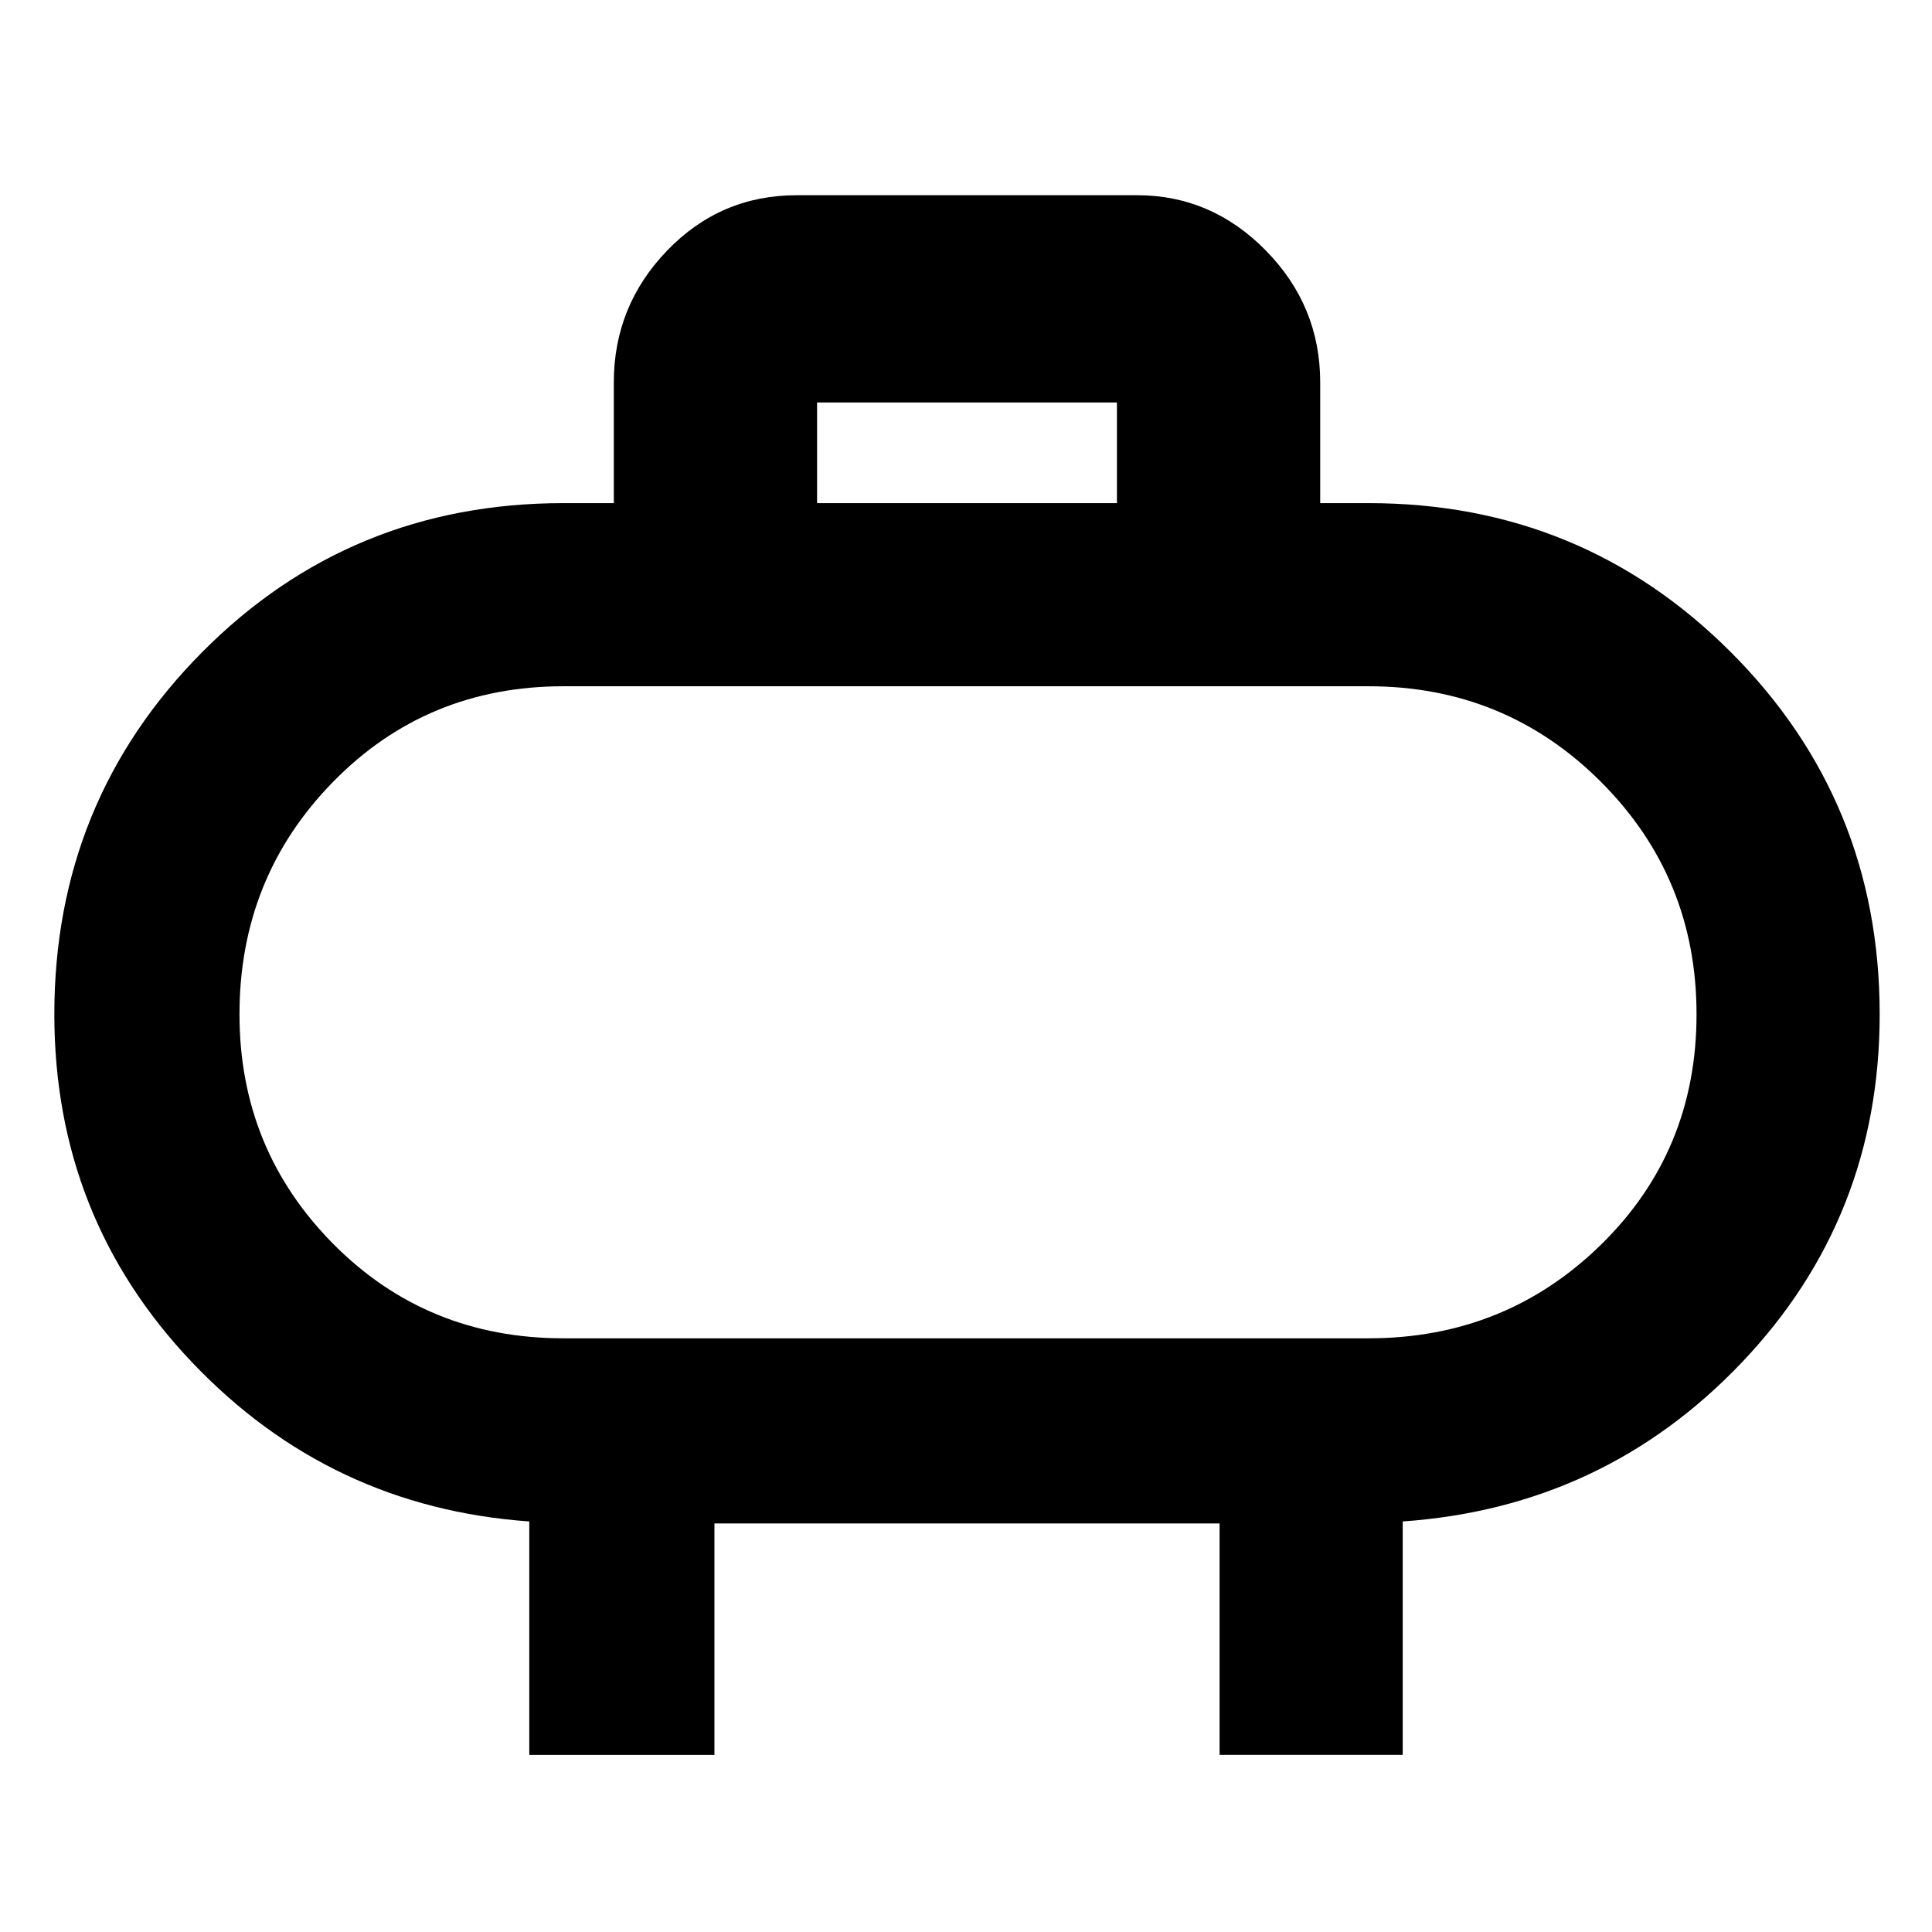 <svg xmlns="http://www.w3.org/2000/svg" height="48" width="48"><path d="M14 33.25h20q3.4 0 5.775-2.325Q42.15 28.6 42.15 25.2q0-3.4-2.375-5.775Q37.4 17.05 34 17.05H14q-3.4 0-5.725 2.375Q5.95 21.8 5.95 25.2q0 3.35 2.325 5.7T14 33.25Zm10-8.05Zm-3.7-12.7h7.45V10H20.3Zm-7.15 31.1v-5.8q-4.95-.35-8.375-3.95T1.35 25.2q0-5.3 3.675-9T14 12.5h1.25v-3q0-1.9 1.325-3.275T19.8 4.85h8.45q1.85 0 3.2 1.375T32.8 9.5v3H34q5.3 0 9 3.7t3.7 9q0 5.05-3.425 8.65-3.425 3.6-8.425 3.95v5.8H30.3v-5.75H17.75v5.75Z"/></svg>